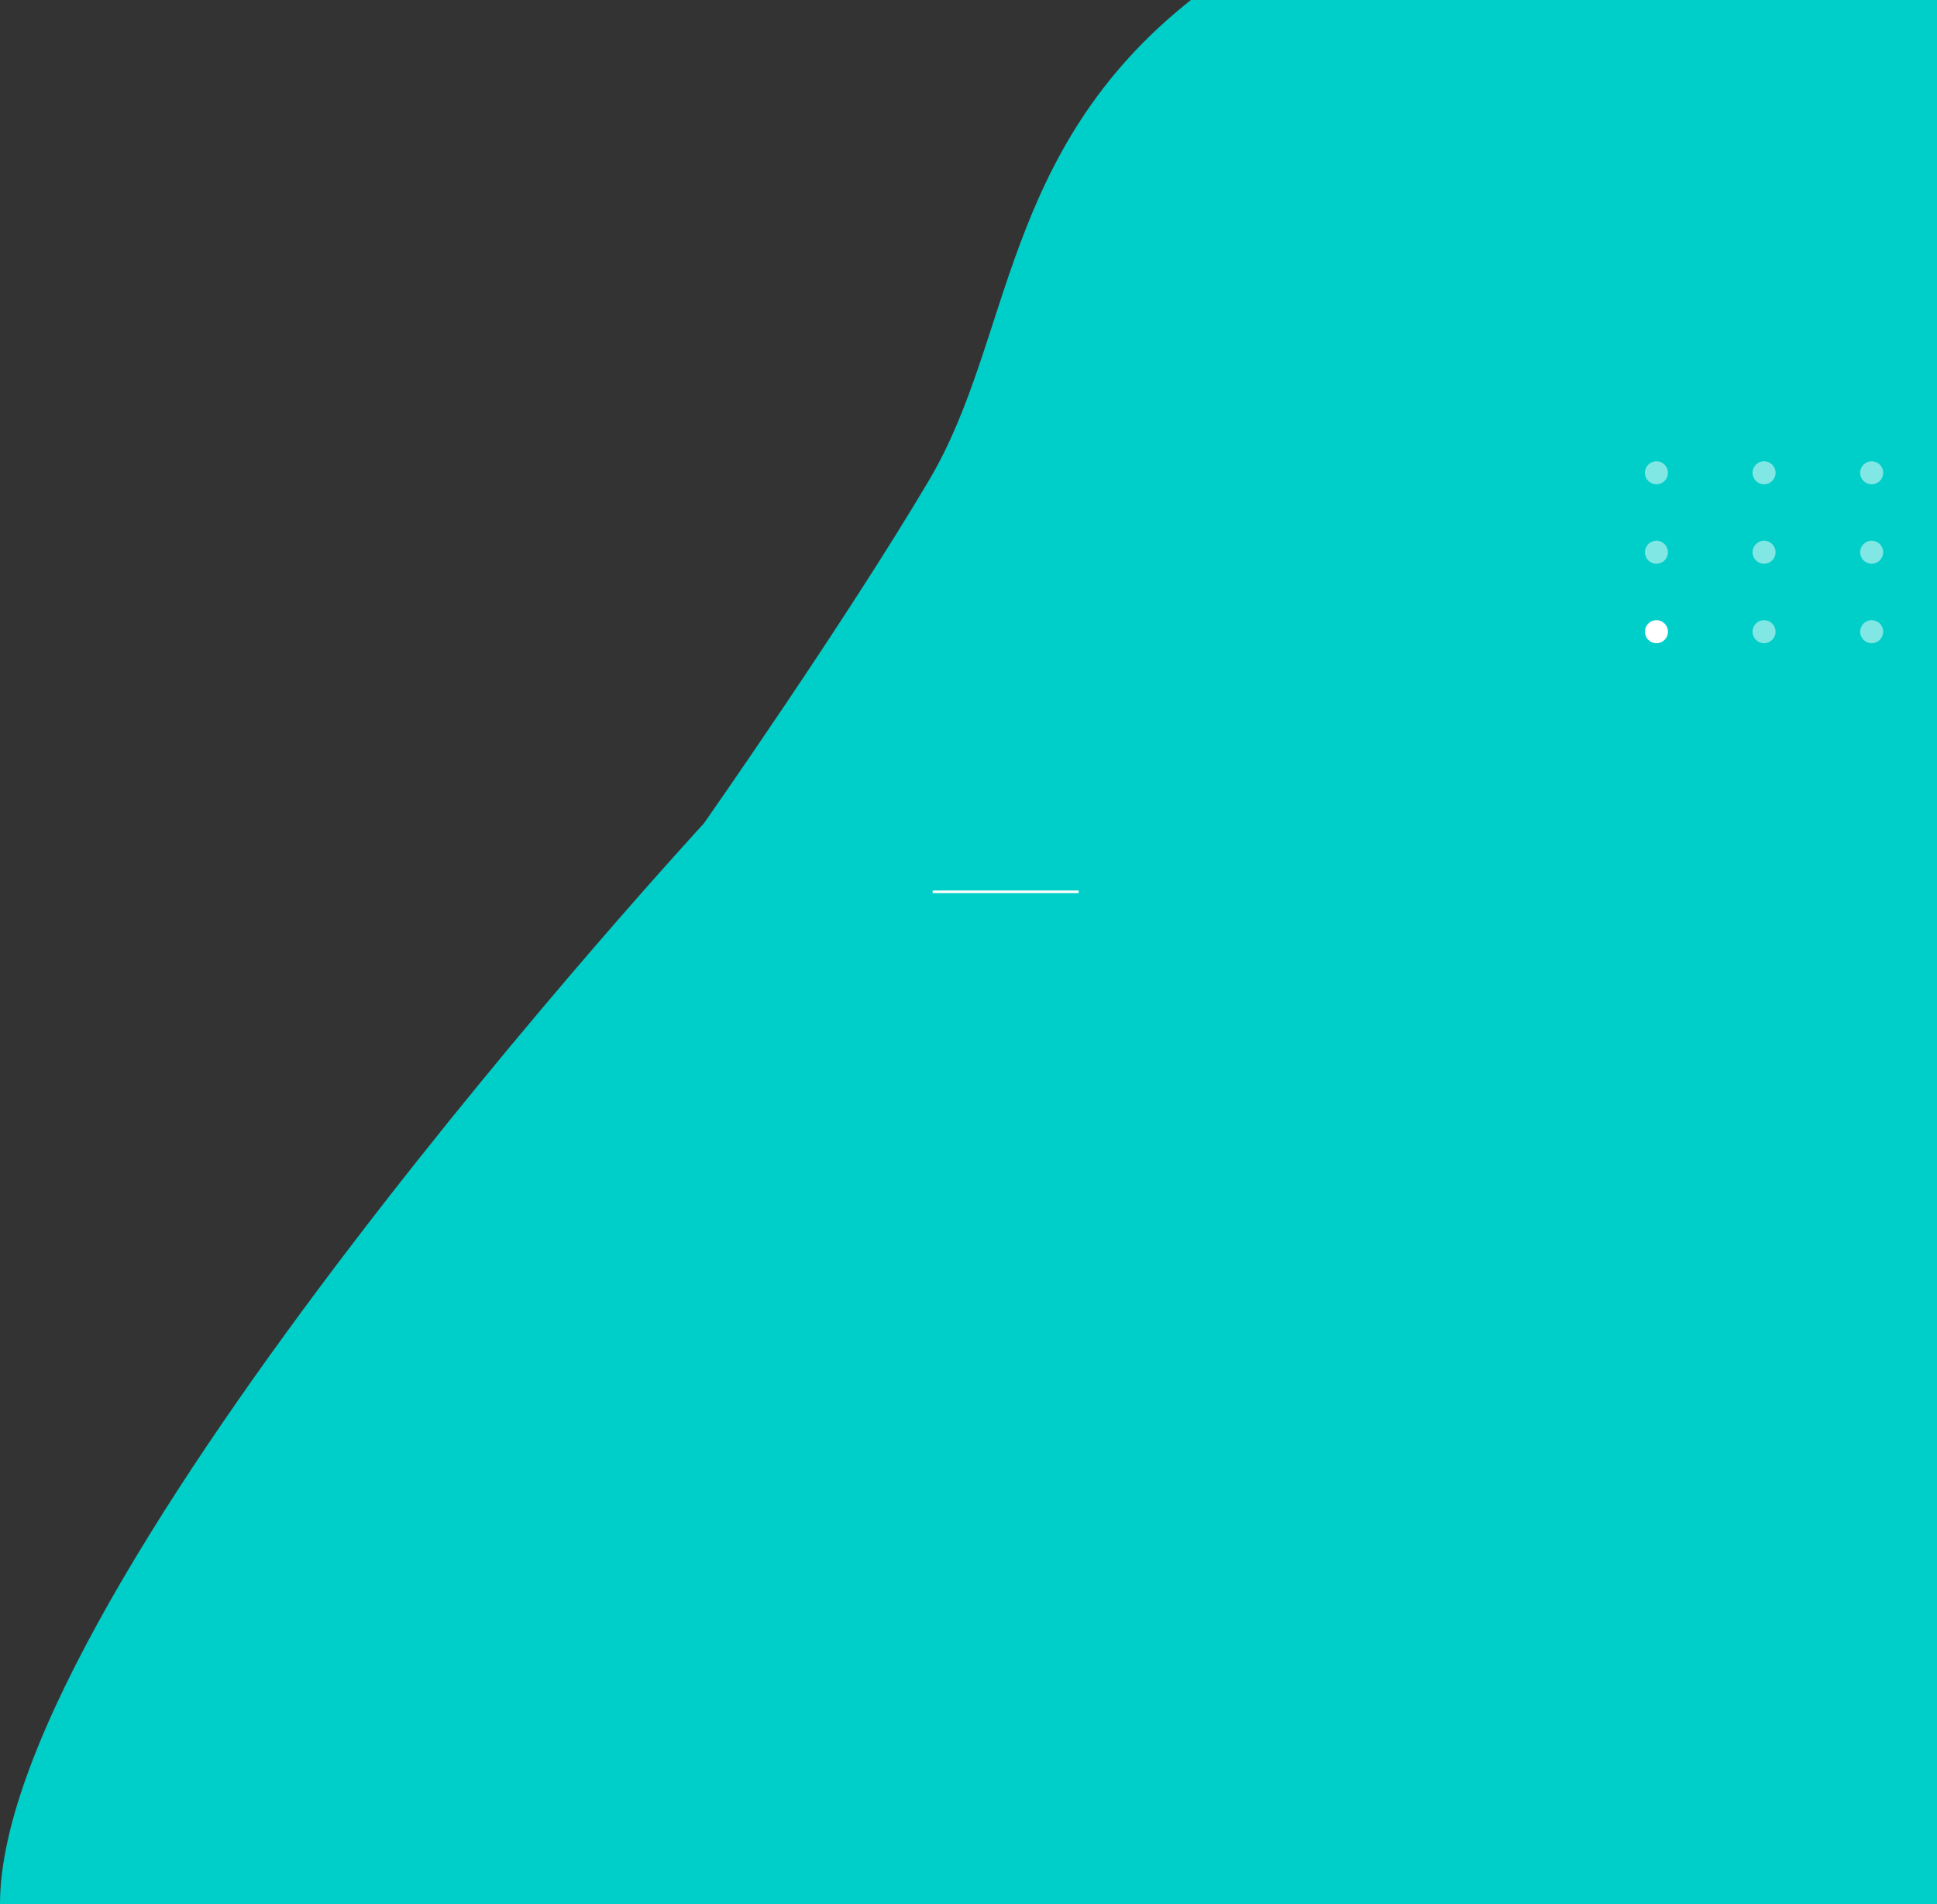 <svg width="756" height="743" viewBox="0 0 756 743" fill="none" xmlns="http://www.w3.org/2000/svg">
<rect x="0" y="0" width="756" height="743" fill="#333333" stroke="none"/>
<path d="M362.74 187.164C395.261 132.146 390.758 58.617 464.807 0H756V743H0C0 619.081 274.682 321.367 274.682 321.367C274.682 321.367 330.218 242.182 362.74 187.164Z" fill="#00CEC8"/>
<path d="M364 348H421" stroke="white"/>
<circle cx="646.5" cy="184.5" r="4.5" fill="white" fill-opacity="0.5"/>
<circle cx="646.5" cy="215.5" r="4.5" fill="white" fill-opacity="0.5"/>
<circle cx="646.5" cy="246.5" r="4.5" fill="white"/>
<circle cx="688.5" cy="184.5" r="4.5" fill="white" fill-opacity="0.5"/>
<circle cx="688.5" cy="215.5" r="4.5" fill="white" fill-opacity="0.5"/>
<circle cx="688.5" cy="246.5" r="4.5" fill="white" fill-opacity="0.5"/>
<circle cx="730.5" cy="184.5" r="4.5" fill="white" fill-opacity="0.5"/>
<circle cx="730.5" cy="215.5" r="4.5" fill="white" fill-opacity="0.5"/>
<circle cx="730.5" cy="246.5" r="4.5" fill="white" fill-opacity="0.5"/>
</svg>
